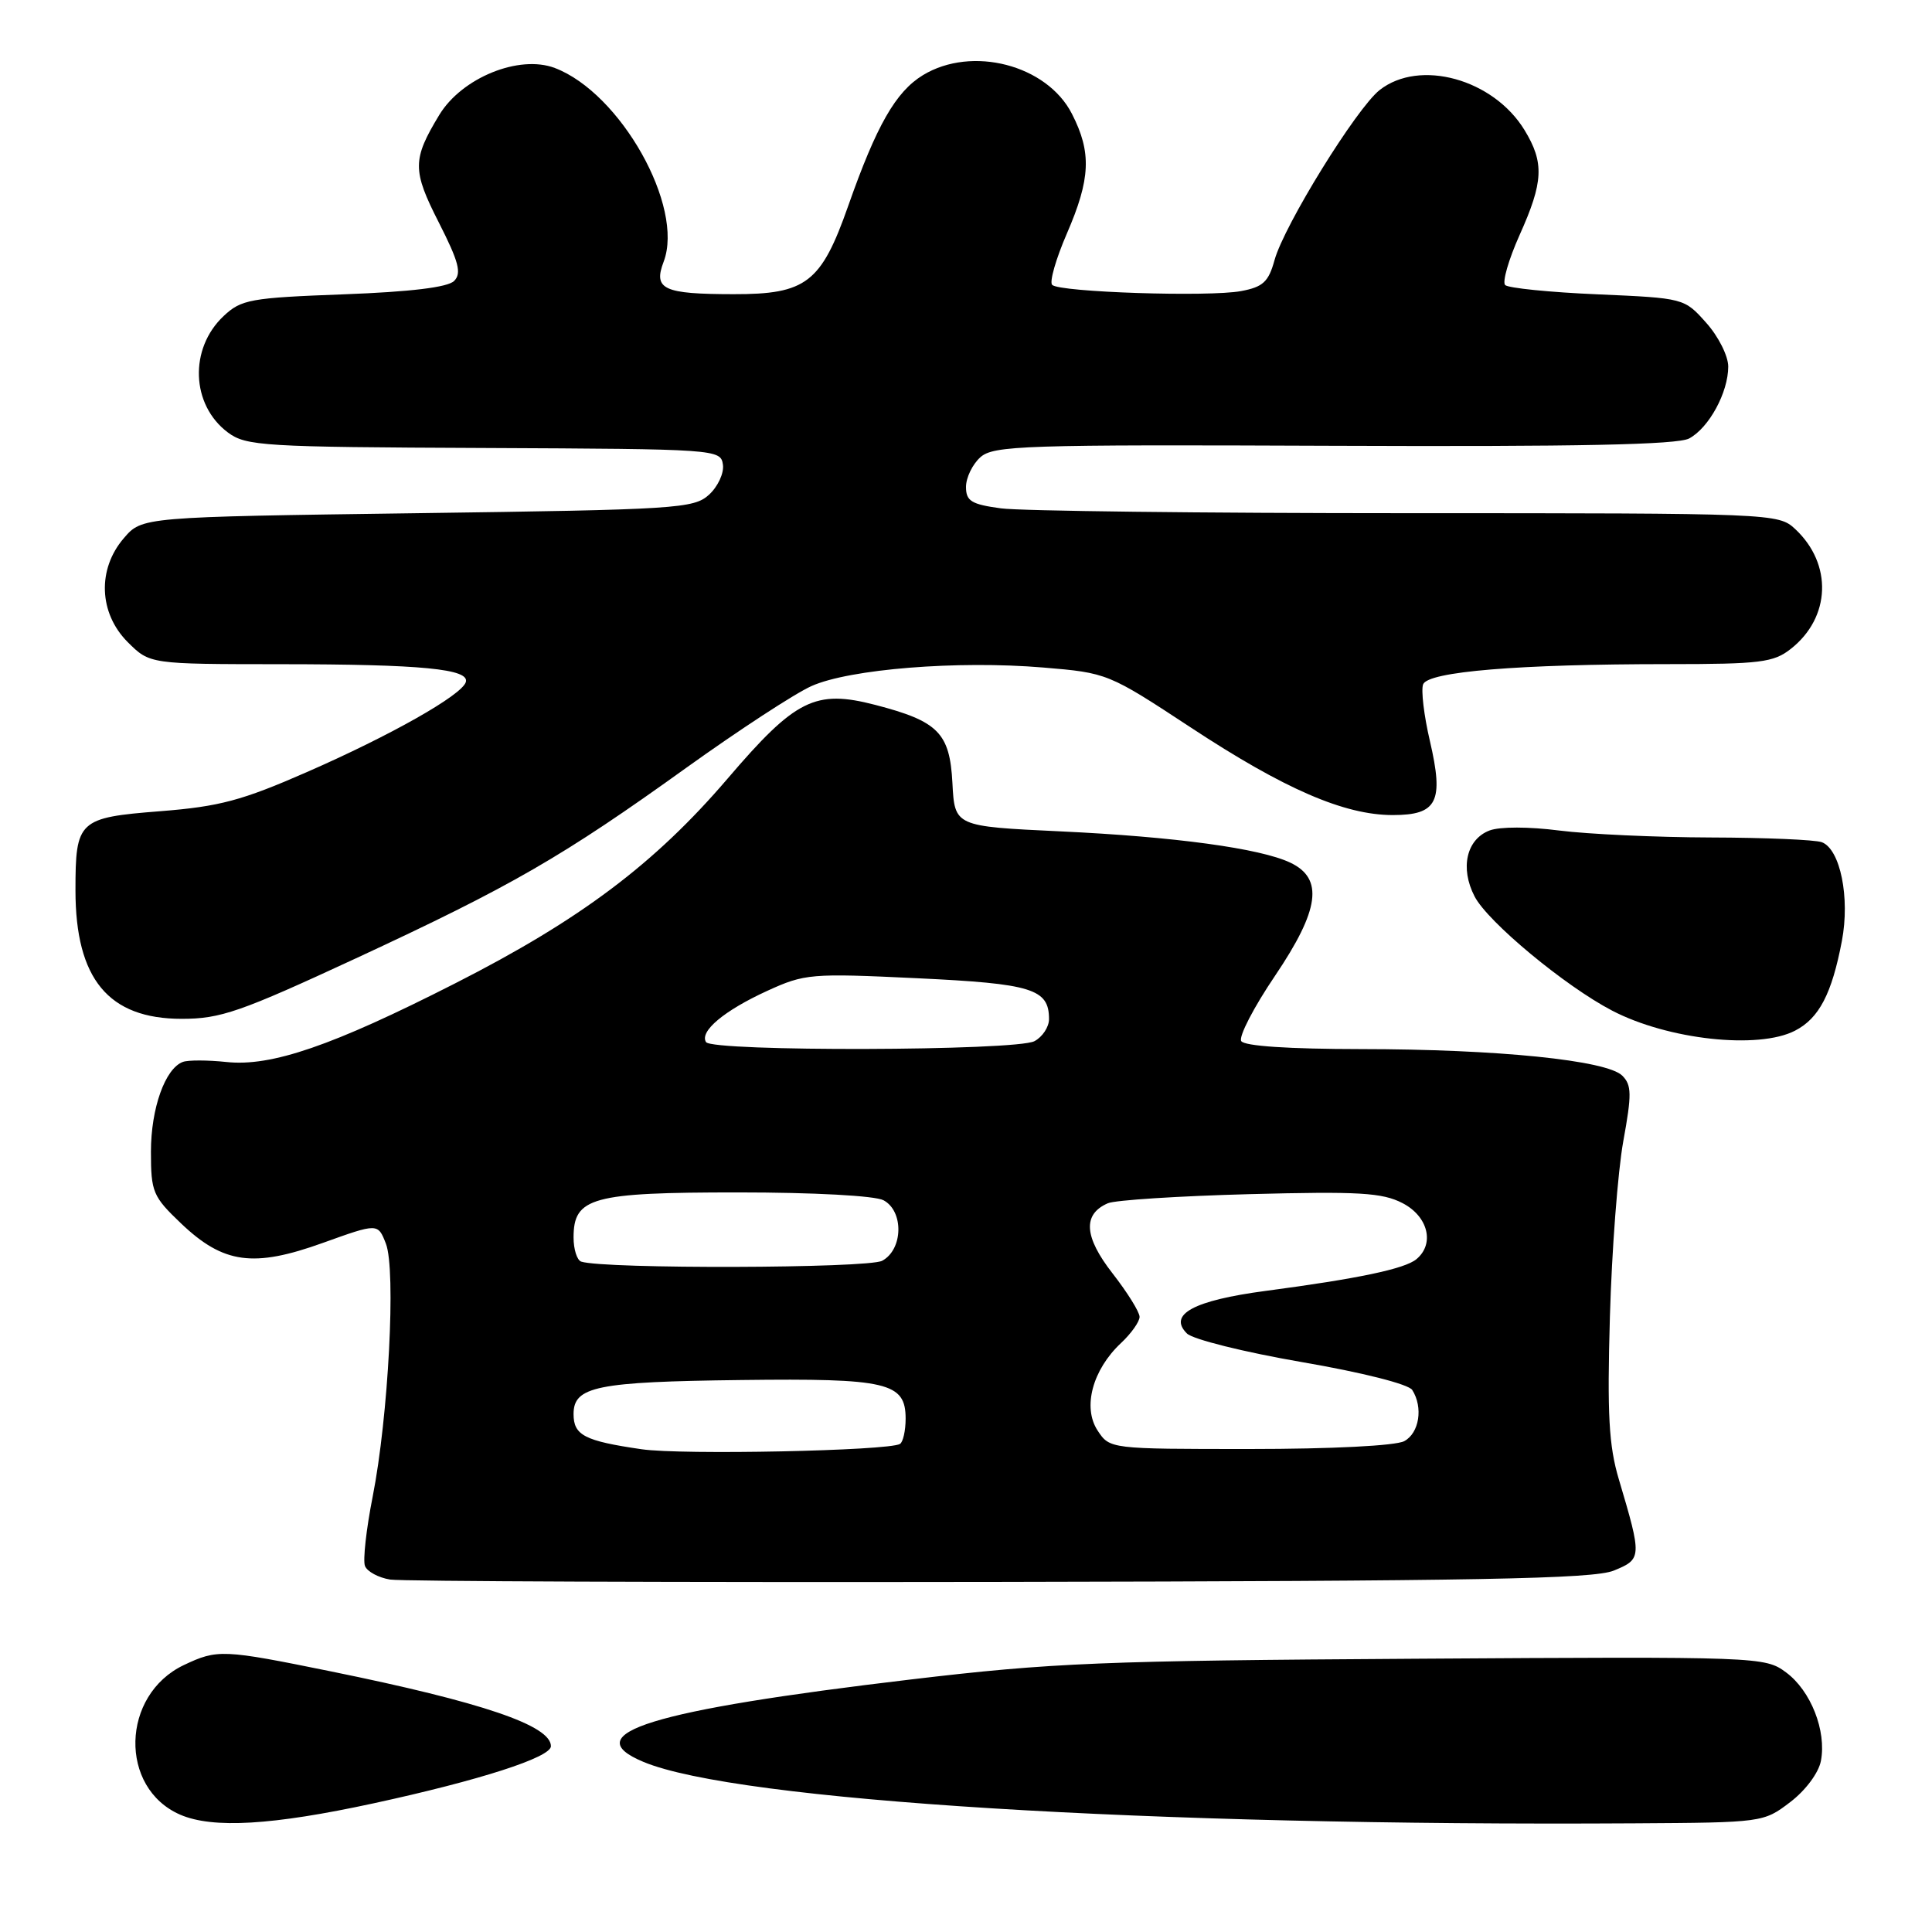 <?xml version="1.0" encoding="UTF-8" standalone="no"?>
<!DOCTYPE svg PUBLIC "-//W3C//DTD SVG 1.1//EN" "http://www.w3.org/Graphics/SVG/1.1/DTD/svg11.dtd" >
<svg xmlns="http://www.w3.org/2000/svg" xmlns:xlink="http://www.w3.org/1999/xlink" version="1.1" viewBox="0 0 256 256">
 <g >
 <path fill="currentColor"
d=" M 49.50 238.95 C 63.57 235.90 73.00 232.86 73.00 231.38 C 73.00 228.64 63.94 225.56 43.86 221.47 C 29.50 218.55 28.82 218.52 24.36 220.63 C 16.03 224.59 15.73 236.93 23.89 240.46 C 28.21 242.32 36.07 241.86 49.50 238.95 Z  M 237.21 238.79 C 239.24 237.25 240.98 234.91 241.28 233.33 C 242.04 229.35 239.94 224.02 236.66 221.60 C 233.87 219.53 233.19 219.50 187.66 219.79 C 146.01 220.05 139.47 220.31 120.68 222.54 C 86.25 226.62 76.25 229.70 85.26 233.46 C 97.57 238.61 152.26 242.00 216.58 241.60 C 233.53 241.50 233.69 241.48 237.21 238.79 Z  M 213.84 208.11 C 217.57 206.58 217.58 206.37 214.50 196.00 C 213.18 191.57 212.95 187.39 213.32 174.50 C 213.57 165.70 214.37 155.23 215.09 151.24 C 216.23 144.99 216.21 143.78 214.96 142.53 C 212.91 140.49 198.42 139.02 180.31 139.01 C 170.74 139.00 164.88 138.61 164.47 137.95 C 164.11 137.36 166.13 133.46 168.96 129.28 C 174.85 120.55 175.41 116.42 170.98 114.31 C 166.99 112.41 155.66 110.87 140.50 110.16 C 126.50 109.50 126.50 109.50 126.20 103.74 C 125.85 97.11 124.33 95.57 115.97 93.40 C 108.02 91.34 105.41 92.64 96.41 103.17 C 86.75 114.46 76.88 121.88 60.29 130.31 C 44.02 138.59 35.94 141.36 30.00 140.72 C 27.52 140.46 24.93 140.45 24.23 140.71 C 21.88 141.58 20.00 146.86 20.00 152.61 C 20.00 157.96 20.25 158.54 23.99 162.11 C 29.61 167.46 33.58 168.00 42.78 164.69 C 50.07 162.07 50.07 162.07 51.13 164.78 C 52.49 168.26 51.47 187.73 49.38 198.32 C 48.53 202.62 48.07 206.75 48.36 207.50 C 48.65 208.24 50.15 209.05 51.69 209.30 C 53.24 209.54 89.60 209.68 132.50 209.61 C 195.95 209.50 211.12 209.22 213.84 208.11 Z  M 237.85 136.57 C 241.04 134.93 242.73 131.68 244.06 124.68 C 245.15 118.95 243.85 112.54 241.41 111.60 C 240.54 111.27 233.91 110.99 226.67 110.97 C 219.43 110.95 210.40 110.53 206.61 110.05 C 202.60 109.53 198.74 109.53 197.38 110.04 C 194.31 111.21 193.44 115.02 195.39 118.78 C 197.13 122.16 207.39 130.67 213.61 133.91 C 221.01 137.77 233.00 139.08 237.85 136.57 Z  M 47.17 126.98 C 67.82 117.40 74.52 113.53 91.00 101.69 C 97.88 96.76 105.31 91.90 107.52 90.91 C 112.56 88.65 126.89 87.50 138.23 88.45 C 146.72 89.16 146.84 89.20 157.79 96.40 C 170.19 104.56 178.13 108.00 184.55 108.00 C 190.46 108.00 191.34 106.23 189.47 98.19 C 188.68 94.82 188.28 91.44 188.57 90.68 C 189.22 88.99 201.19 88.00 221.02 88.00 C 233.25 88.00 235.01 87.78 237.29 85.98 C 242.59 81.82 242.84 74.73 237.87 70.10 C 235.65 68.03 234.99 68.00 186.45 68.00 C 159.41 68.00 135.19 67.71 132.64 67.36 C 128.71 66.83 128.00 66.39 128.00 64.52 C 128.00 63.30 128.85 61.54 129.89 60.60 C 131.62 59.03 135.56 58.90 176.72 59.07 C 209.13 59.20 222.26 58.93 223.82 58.10 C 226.45 56.69 229.00 52.00 229.00 48.57 C 229.00 47.17 227.69 44.56 226.08 42.77 C 223.18 39.51 223.14 39.50 211.67 39.00 C 205.34 38.73 199.84 38.17 199.44 37.77 C 199.04 37.37 199.90 34.39 201.35 31.15 C 204.52 24.10 204.64 21.56 202.01 17.24 C 197.88 10.47 188.11 7.77 182.81 11.93 C 179.73 14.36 170.16 29.84 168.88 34.47 C 168.09 37.35 167.35 38.03 164.45 38.57 C 160.20 39.37 140.39 38.72 139.42 37.75 C 139.03 37.37 139.91 34.31 141.36 30.96 C 144.51 23.69 144.66 20.21 142.04 15.09 C 138.73 8.59 128.78 6.01 122.29 9.96 C 118.69 12.16 116.15 16.60 112.40 27.26 C 108.81 37.48 106.83 39.00 97.19 38.98 C 87.89 38.97 86.54 38.34 87.94 34.67 C 90.70 27.39 82.23 12.32 73.52 9.01 C 68.79 7.21 61.19 10.30 58.20 15.24 C 54.63 21.14 54.62 22.56 58.15 29.49 C 60.80 34.71 61.19 36.21 60.17 37.23 C 59.33 38.07 54.40 38.67 45.53 39.00 C 33.18 39.46 31.96 39.68 29.63 41.88 C 25.04 46.19 25.31 53.65 30.19 57.30 C 32.61 59.10 34.83 59.24 64.14 59.36 C 94.97 59.50 95.50 59.53 95.79 61.56 C 95.96 62.69 95.12 64.48 93.94 65.56 C 91.92 67.39 89.66 67.53 55.31 68.00 C 18.82 68.50 18.82 68.50 16.41 71.31 C 12.87 75.42 13.09 81.24 16.92 85.08 C 19.85 88.00 19.85 88.00 37.17 88.01 C 55.90 88.02 62.28 88.64 61.72 90.39 C 61.16 92.13 51.76 97.45 40.65 102.31 C 32.05 106.08 29.09 106.87 21.23 107.49 C 10.39 108.34 10.00 108.71 10.00 117.97 C 10.00 129.72 14.37 135.00 24.08 135.00 C 29.23 135.00 31.82 134.10 47.17 126.98 Z  M 85.00 192.03 C 77.44 190.93 76.00 190.18 76.00 187.37 C 76.00 183.71 79.04 183.09 98.22 182.86 C 117.60 182.62 120.00 183.18 120.00 187.98 C 120.00 189.57 119.66 191.08 119.25 191.33 C 117.71 192.24 90.29 192.81 85.00 192.03 Z  M 145.43 189.54 C 143.43 186.48 144.76 181.51 148.53 177.97 C 149.89 176.70 151.00 175.13 151.00 174.49 C 151.00 173.85 149.39 171.26 147.41 168.72 C 143.64 163.88 143.44 160.90 146.79 159.44 C 147.73 159.02 156.19 158.48 165.59 158.23 C 180.06 157.85 183.16 158.03 185.84 159.42 C 189.23 161.17 190.14 164.81 187.68 166.85 C 186.14 168.13 179.96 169.43 167.71 171.05 C 158.16 172.32 154.74 174.17 157.27 176.69 C 158.04 177.47 164.89 179.17 172.48 180.48 C 180.51 181.86 186.64 183.41 187.13 184.18 C 188.60 186.49 188.06 189.89 186.07 190.96 C 184.93 191.57 176.46 192.00 165.59 192.00 C 147.05 192.00 147.05 192.00 145.43 189.54 Z  M 77.01 167.17 C 76.46 166.98 76.00 165.55 76.00 163.97 C 76.00 158.66 78.41 158.00 97.79 158.00 C 107.83 158.00 115.95 158.44 117.07 159.04 C 119.78 160.49 119.67 165.57 116.89 167.06 C 114.99 168.07 80.05 168.17 77.01 167.17 Z  M 93.55 138.08 C 92.67 136.66 95.95 133.91 101.65 131.30 C 106.63 129.02 107.43 128.95 121.51 129.62 C 136.77 130.34 139.00 131.03 139.00 135.04 C 139.00 136.08 138.13 137.40 137.07 137.96 C 134.64 139.26 94.35 139.37 93.55 138.08 Z "/>
</g>
</svg>